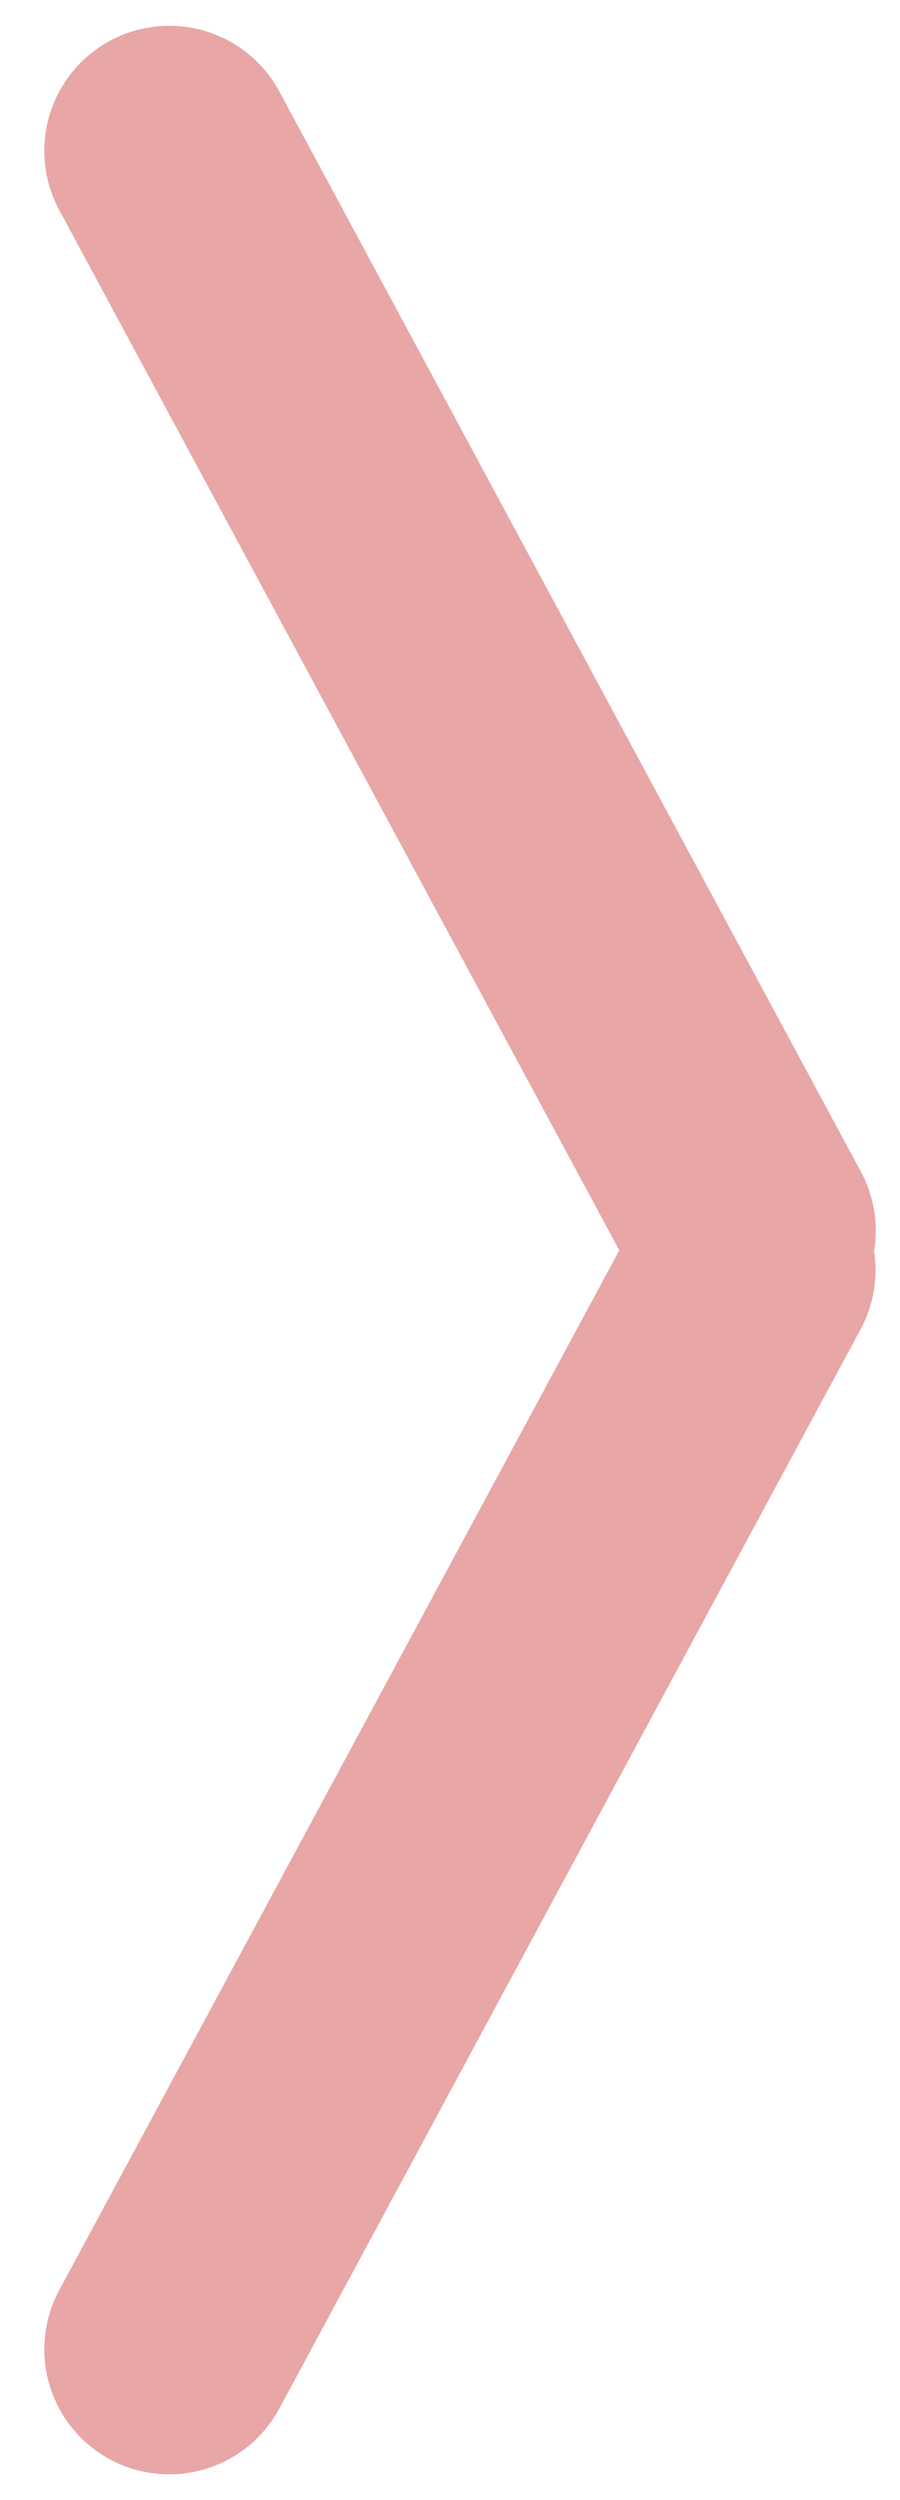 <svg fill="none" height="50" viewBox="0 0 18 50" width="18" xmlns="http://www.w3.org/2000/svg"><g stroke="#e8a6a6" stroke-linecap="round" stroke-width="5"><path d="m3.386 3.016 11.629 21.598"/><path d="m2.5-2.5h24.53" transform="matrix(.474 -.88 -.88 -.474 0 48)"/></g></svg>